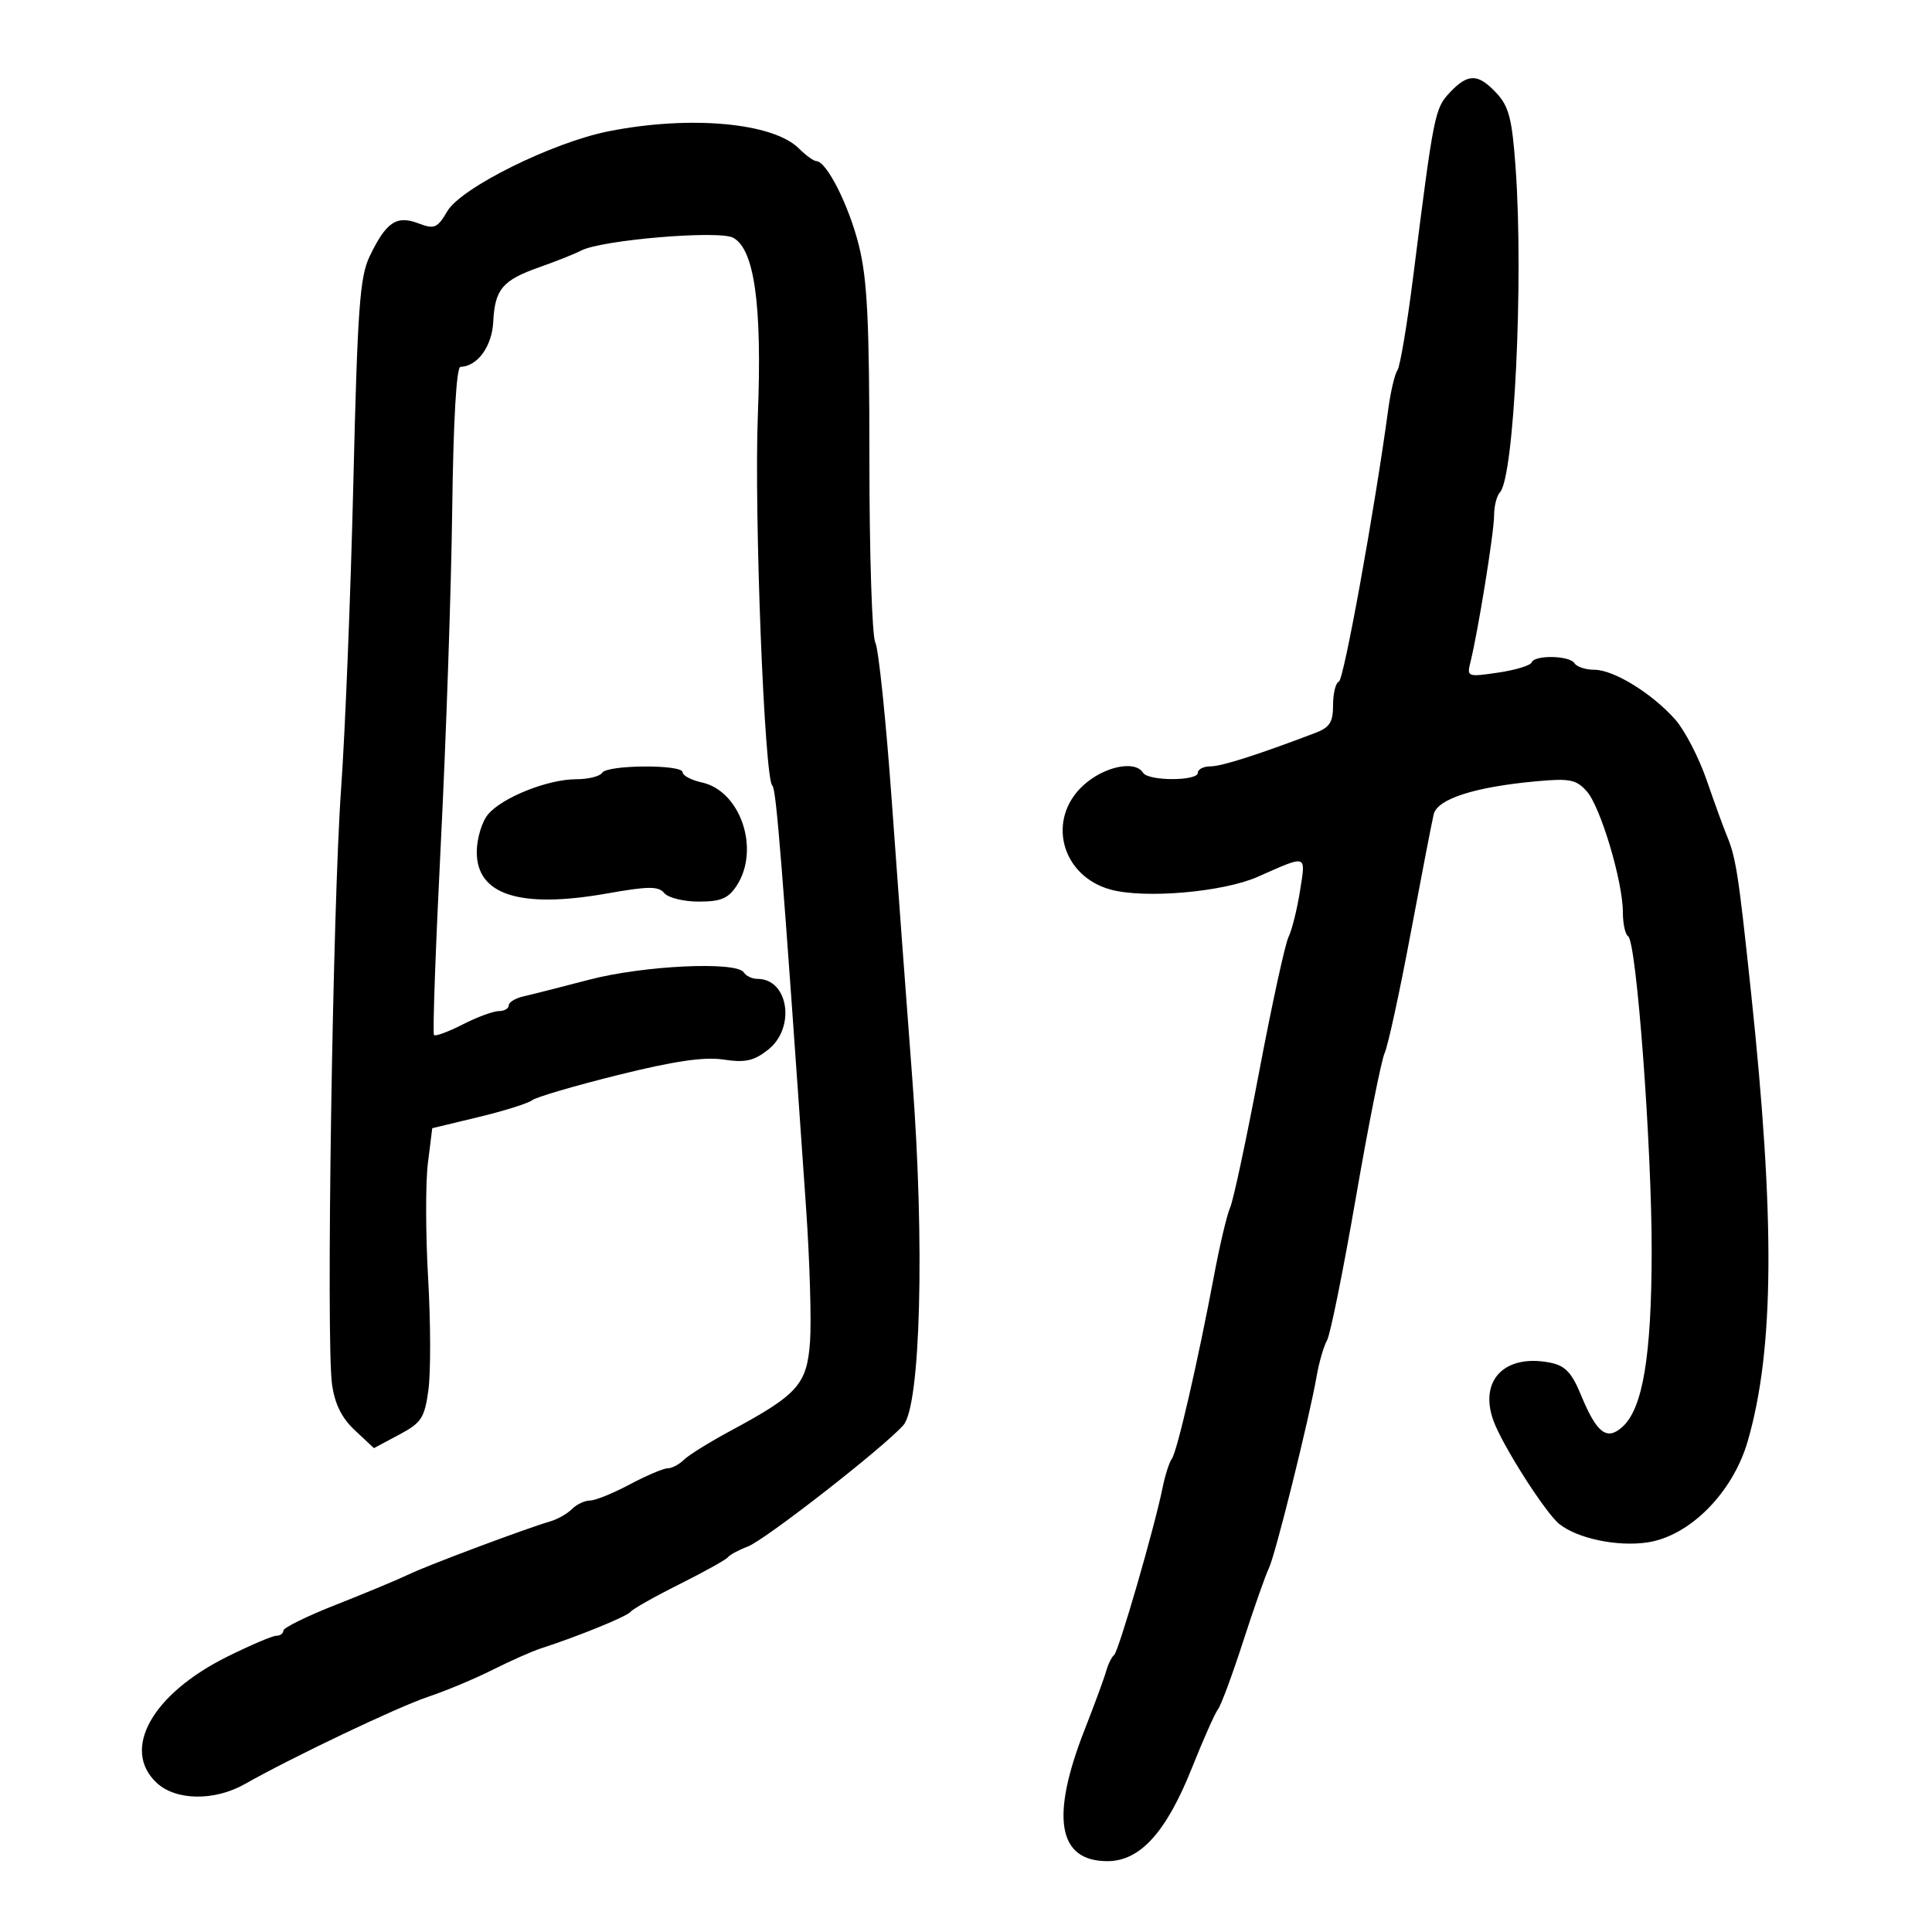 <svg xmlns="http://www.w3.org/2000/svg" width="300" height="300" viewBox="0 0 300 300" version="1.1">
	<path d="M 225.126 14.366 C 222.788 16.855, 222.636 17.621, 219.433 43 C 218.496 50.425, 217.397 56.950, 216.991 57.500 C 216.585 58.050, 215.947 60.750, 215.575 63.500 C 213.438 79.270, 208.676 105.548, 207.903 105.833 C 207.406 106.017, 207 107.650, 207 109.462 C 207 112.137, 206.482 112.954, 204.250 113.804 C 195.291 117.212, 189.687 119, 187.962 119 C 186.883 119, 186 119.450, 186 120 C 186 121.304, 178.306 121.304, 177.500 120 C 176.262 117.998, 171.436 119.009, 168.223 121.944 C 162.460 127.207, 164.784 136.048, 172.479 138.139 C 177.777 139.579, 189.926 138.523, 195.283 136.157 C 203.108 132.701, 202.766 132.587, 201.863 138.344 C 201.418 141.180, 200.615 144.400, 200.079 145.500 C 199.542 146.600, 197.485 156.050, 195.507 166.500 C 193.530 176.950, 191.509 186.400, 191.018 187.500 C 190.527 188.600, 189.406 193.325, 188.529 198 C 186.037 211.268, 182.786 225.400, 181.971 226.500 C 181.564 227.050, 180.914 229.075, 180.527 231 C 179.295 237.128, 173.687 256.480, 172.993 257 C 172.625 257.275, 172.072 258.400, 171.762 259.500 C 171.453 260.600, 169.964 264.650, 168.453 268.500 C 163.078 282.196, 164.242 289, 171.959 289 C 177.039 289, 181.095 284.521, 185.091 274.500 C 186.846 270.100, 188.664 266.008, 189.132 265.407 C 189.600 264.807, 191.352 260.082, 193.025 254.907 C 194.698 249.733, 196.502 244.600, 197.035 243.500 C 198.048 241.408, 203.290 220.317, 204.460 213.627 C 204.832 211.497, 205.553 209.022, 206.061 208.127 C 206.569 207.232, 208.581 197.275, 210.532 186 C 212.484 174.725, 214.499 164.600, 215.010 163.500 C 215.521 162.400, 217.332 154.075, 219.033 145 C 220.735 135.925, 222.350 127.574, 222.624 126.441 C 223.198 124.062, 228.951 122.206, 238.488 121.324 C 243.723 120.840, 244.742 121.037, 246.375 122.851 C 248.518 125.231, 252 136.881, 252 141.669 C 252 143.436, 252.366 145.108, 252.813 145.384 C 254.121 146.193, 256.503 178.174, 256.471 194.500 C 256.440 210.623, 255.086 218.707, 251.939 221.555 C 249.502 223.761, 247.947 222.566, 245.485 216.596 C 244.056 213.129, 243.037 212.057, 240.735 211.597 C 233.676 210.185, 229.625 214.309, 231.898 220.594 C 233.293 224.452, 239.976 234.932, 242.141 236.657 C 244.972 238.912, 251.166 240.202, 255.815 239.505 C 262.405 238.517, 269.084 231.768, 271.393 223.763 C 275.511 209.489, 275.654 189.446, 271.889 154 C 269.910 135.362, 269.562 133.150, 268.040 129.500 C 267.582 128.400, 266.217 124.635, 265.007 121.133 C 263.797 117.632, 261.613 113.412, 260.154 111.757 C 256.570 107.693, 250.583 104, 247.579 104 C 246.225 104, 244.840 103.550, 244.500 103 C 243.744 101.777, 238.296 101.665, 237.833 102.863 C 237.650 103.338, 235.305 104.049, 232.621 104.444 C 227.871 105.142, 227.758 105.100, 228.325 102.831 C 229.505 98.108, 232 82.656, 232 80.069 C 232 78.601, 232.409 76.972, 232.910 76.450 C 235.114 74.148, 236.592 43.654, 235.349 26.137 C 234.806 18.492, 234.315 16.553, 232.397 14.483 C 229.525 11.385, 227.951 11.359, 225.126 14.366 M 94.500 20.387 C 85.803 22.113, 71.623 29.137, 69.467 32.786 C 67.894 35.450, 67.471 35.627, 64.946 34.673 C 61.559 33.395, 59.959 34.481, 57.402 39.796 C 55.867 42.987, 55.516 47.861, 54.866 75 C 54.451 92.325, 53.595 113.700, 52.964 122.500 C 51.650 140.837, 50.620 208.295, 51.553 214.931 C 51.991 218.038, 53.057 220.185, 55.121 222.113 L 58.066 224.864 61.959 222.786 C 65.453 220.921, 65.922 220.206, 66.525 215.819 C 66.895 213.130, 66.875 205.333, 66.480 198.493 C 66.085 191.652, 66.068 183.610, 66.442 180.621 L 67.121 175.186 74.310 173.456 C 78.265 172.505, 82.006 171.330, 82.624 170.846 C 83.242 170.361, 89.239 168.600, 95.949 166.932 C 104.713 164.754, 109.331 164.077, 112.341 164.528 C 115.729 165.036, 117.054 164.745, 119.265 163.006 C 123.585 159.608, 122.455 152, 117.630 152 C 116.799 152, 115.840 151.550, 115.500 151 C 114.411 149.239, 99.934 149.917, 91.500 152.125 C 87.100 153.277, 82.487 154.447, 81.250 154.726 C 80.013 155.005, 79 155.631, 79 156.117 C 79 156.602, 78.307 157, 77.460 157 C 76.613 157, 74.095 157.931, 71.863 159.070 C 69.632 160.208, 67.619 160.952, 67.389 160.723 C 67.160 160.493, 67.639 147.075, 68.453 130.903 C 69.268 114.731, 70.062 91.488, 70.217 79.251 C 70.395 65.301, 70.873 56.989, 71.500 56.969 C 74.149 56.883, 76.394 53.798, 76.589 49.976 C 76.849 44.889, 78.028 43.502, 83.829 41.464 C 86.398 40.561, 89.284 39.411, 90.242 38.908 C 93.385 37.258, 111.605 35.718, 113.840 36.914 C 117.149 38.685, 118.351 47.323, 117.678 64.500 C 117.083 79.696, 118.705 121.082, 119.932 122 C 120.528 122.446, 121.447 133.965, 125.162 187.500 C 125.734 195.750, 126.013 205.118, 125.782 208.318 C 125.302 214.975, 123.922 216.528, 113.500 222.142 C 110.200 223.919, 106.905 225.964, 106.179 226.687 C 105.452 227.409, 104.323 228, 103.671 228 C 103.018 228, 100.371 229.125, 97.788 230.500 C 95.205 231.875, 92.428 233, 91.617 233 C 90.806 233, 89.548 233.594, 88.821 234.319 C 88.095 235.045, 86.600 235.900, 85.500 236.221 C 81.681 237.332, 66.483 243.024, 63.500 244.459 C 61.850 245.253, 56.788 247.363, 52.250 249.148 C 47.713 250.933, 44 252.755, 44 253.197 C 44 253.639, 43.511 254, 42.914 254 C 42.317 254, 38.883 255.463, 35.284 257.250 C 23.624 263.039, 18.801 271.646, 24.314 276.826 C 27.280 279.612, 33.292 279.701, 38.016 277.028 C 45.499 272.794, 61.748 265.060, 66.500 263.471 C 69.250 262.552, 73.750 260.668, 76.500 259.285 C 79.250 257.902, 82.625 256.405, 84 255.960 C 89.885 254.053, 97.399 250.984, 97.928 250.271 C 98.243 249.847, 101.650 247.925, 105.500 246 C 109.350 244.075, 112.734 242.191, 113.020 241.813 C 113.307 241.434, 114.698 240.685, 116.113 240.147 C 118.809 239.122, 137.218 224.763, 140.271 221.303 C 142.954 218.263, 143.607 192.979, 141.661 167.500 C 140.820 156.500, 139.390 137.150, 138.483 124.500 C 137.575 111.850, 136.421 100.719, 135.916 99.764 C 135.412 98.809, 135 86.012, 135 71.327 C 135 49.901, 134.676 43.336, 133.359 38.085 C 131.795 31.847, 128.353 25.039, 126.750 25.012 C 126.338 25.006, 125.129 24.129, 124.065 23.065 C 120.043 19.043, 107.153 17.875, 94.500 20.387 M 93.500 120 C 93.160 120.550, 91.343 121, 89.461 121 C 85.074 121, 77.992 123.825, 75.783 126.455 C 74.839 127.580, 74.052 130.177, 74.033 132.227 C 73.973 138.964, 80.719 141.133, 94.277 138.736 C 100.714 137.597, 102.243 137.588, 103.150 138.680 C 103.752 139.406, 106.163 140, 108.507 140 C 111.934 140, 113.087 139.517, 114.385 137.535 C 118.069 131.912, 115.009 122.820, 108.986 121.497 C 107.344 121.136, 106 120.427, 106 119.921 C 106 118.670, 94.276 118.744, 93.500 120" stroke="none" fill="black" fill-rule="evenodd"/>
</svg>